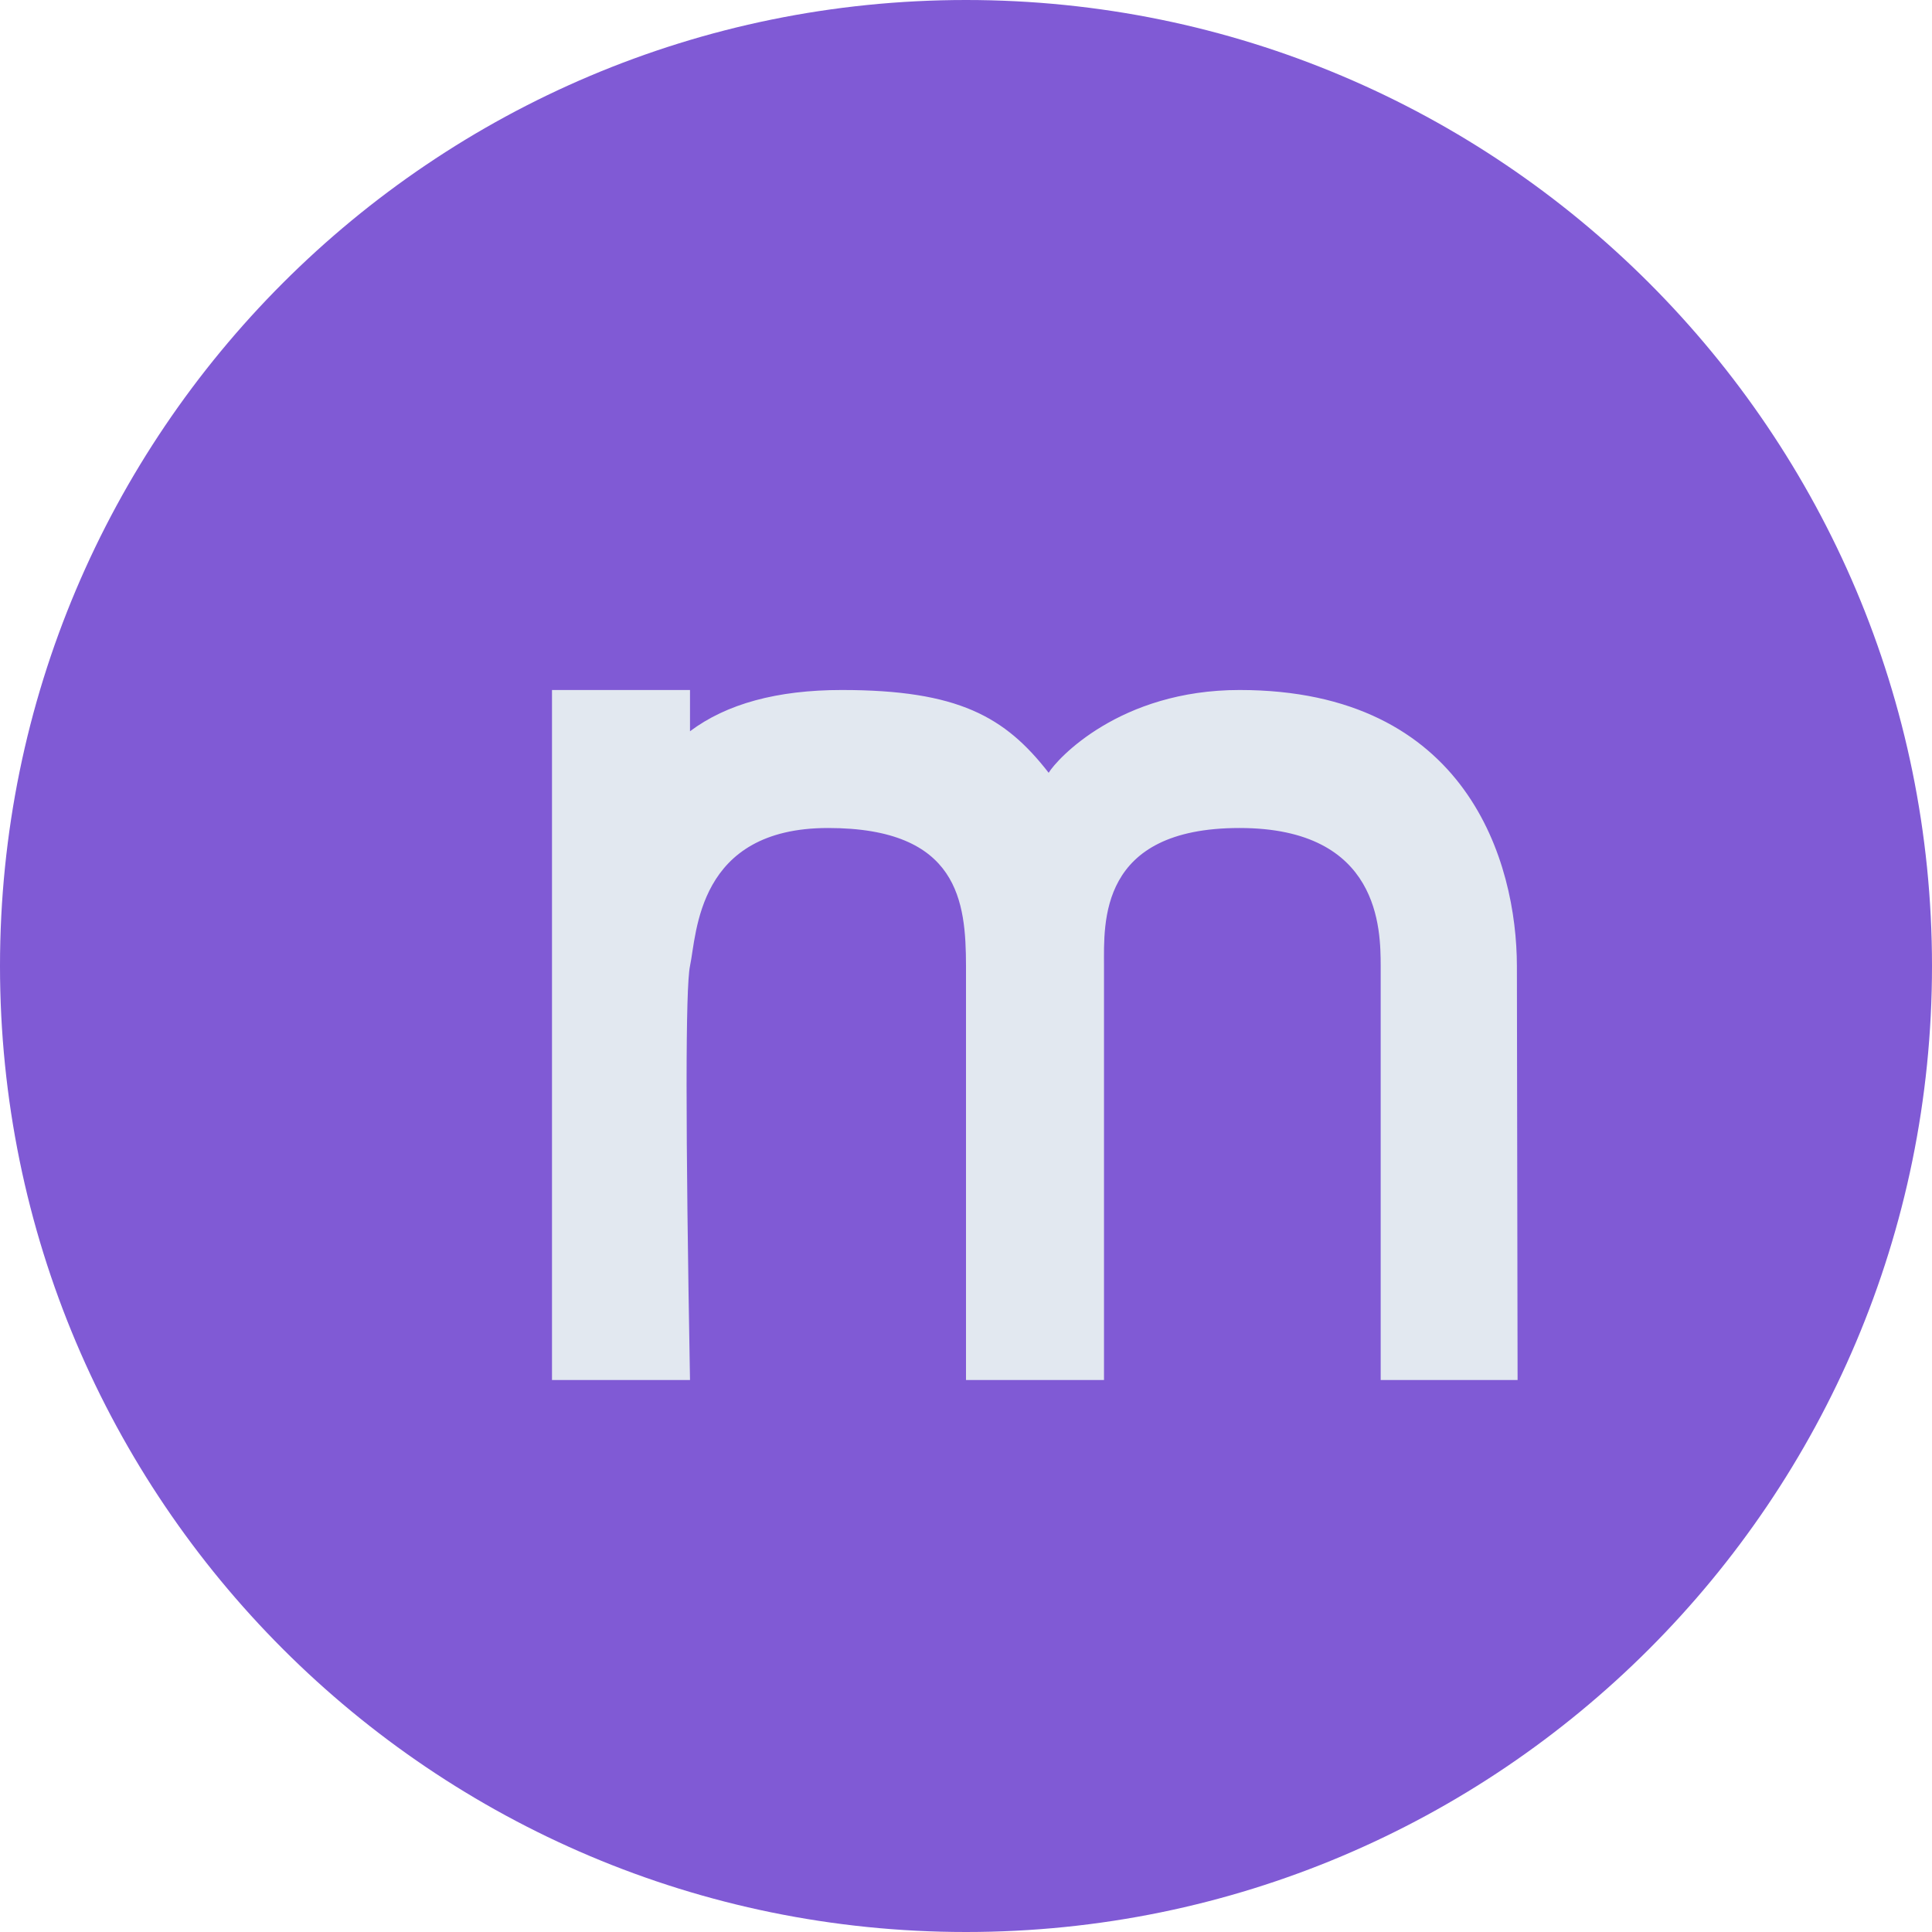<svg xmlns="http://www.w3.org/2000/svg" width="14" height="14" viewBox="0 0 14 14" fill="none">
  <path fill-rule="evenodd" clip-rule="evenodd" d="M14 7C14 10.866 10.866 14 7 14C3.134 14 0 10.866 0 7C0 3.134 3.134 0 7 0C10.866 0 14 3.134 14 7Z" fill="#805AD5"/>
  <path fill-rule="evenodd" clip-rule="evenodd" d="M10.992 7C10.991 6.251 10.635 5 8.982 5C8.112 5 7.658 5.502 7.599 5.6C7.284 5.194 6.944 5 6.1 5C5.632 5 5.265 5.1 5 5.299V5H4V10H5C4.967 8.156 4.967 7.156 5 7C5.05 6.765 5.05 6 6 6C6.95 6 6.999 6.537 7 7V10H8V7C8 6.686 7.959 6 8.982 6C10.004 6 10.004 6.739 10.005 7C10.005 7.79 10.005 8.383 10.005 8.778C10.005 9.05 10.005 9.457 10.005 10H10.997L10.992 7Z" fill="#E2E8F0"/>
</svg>
